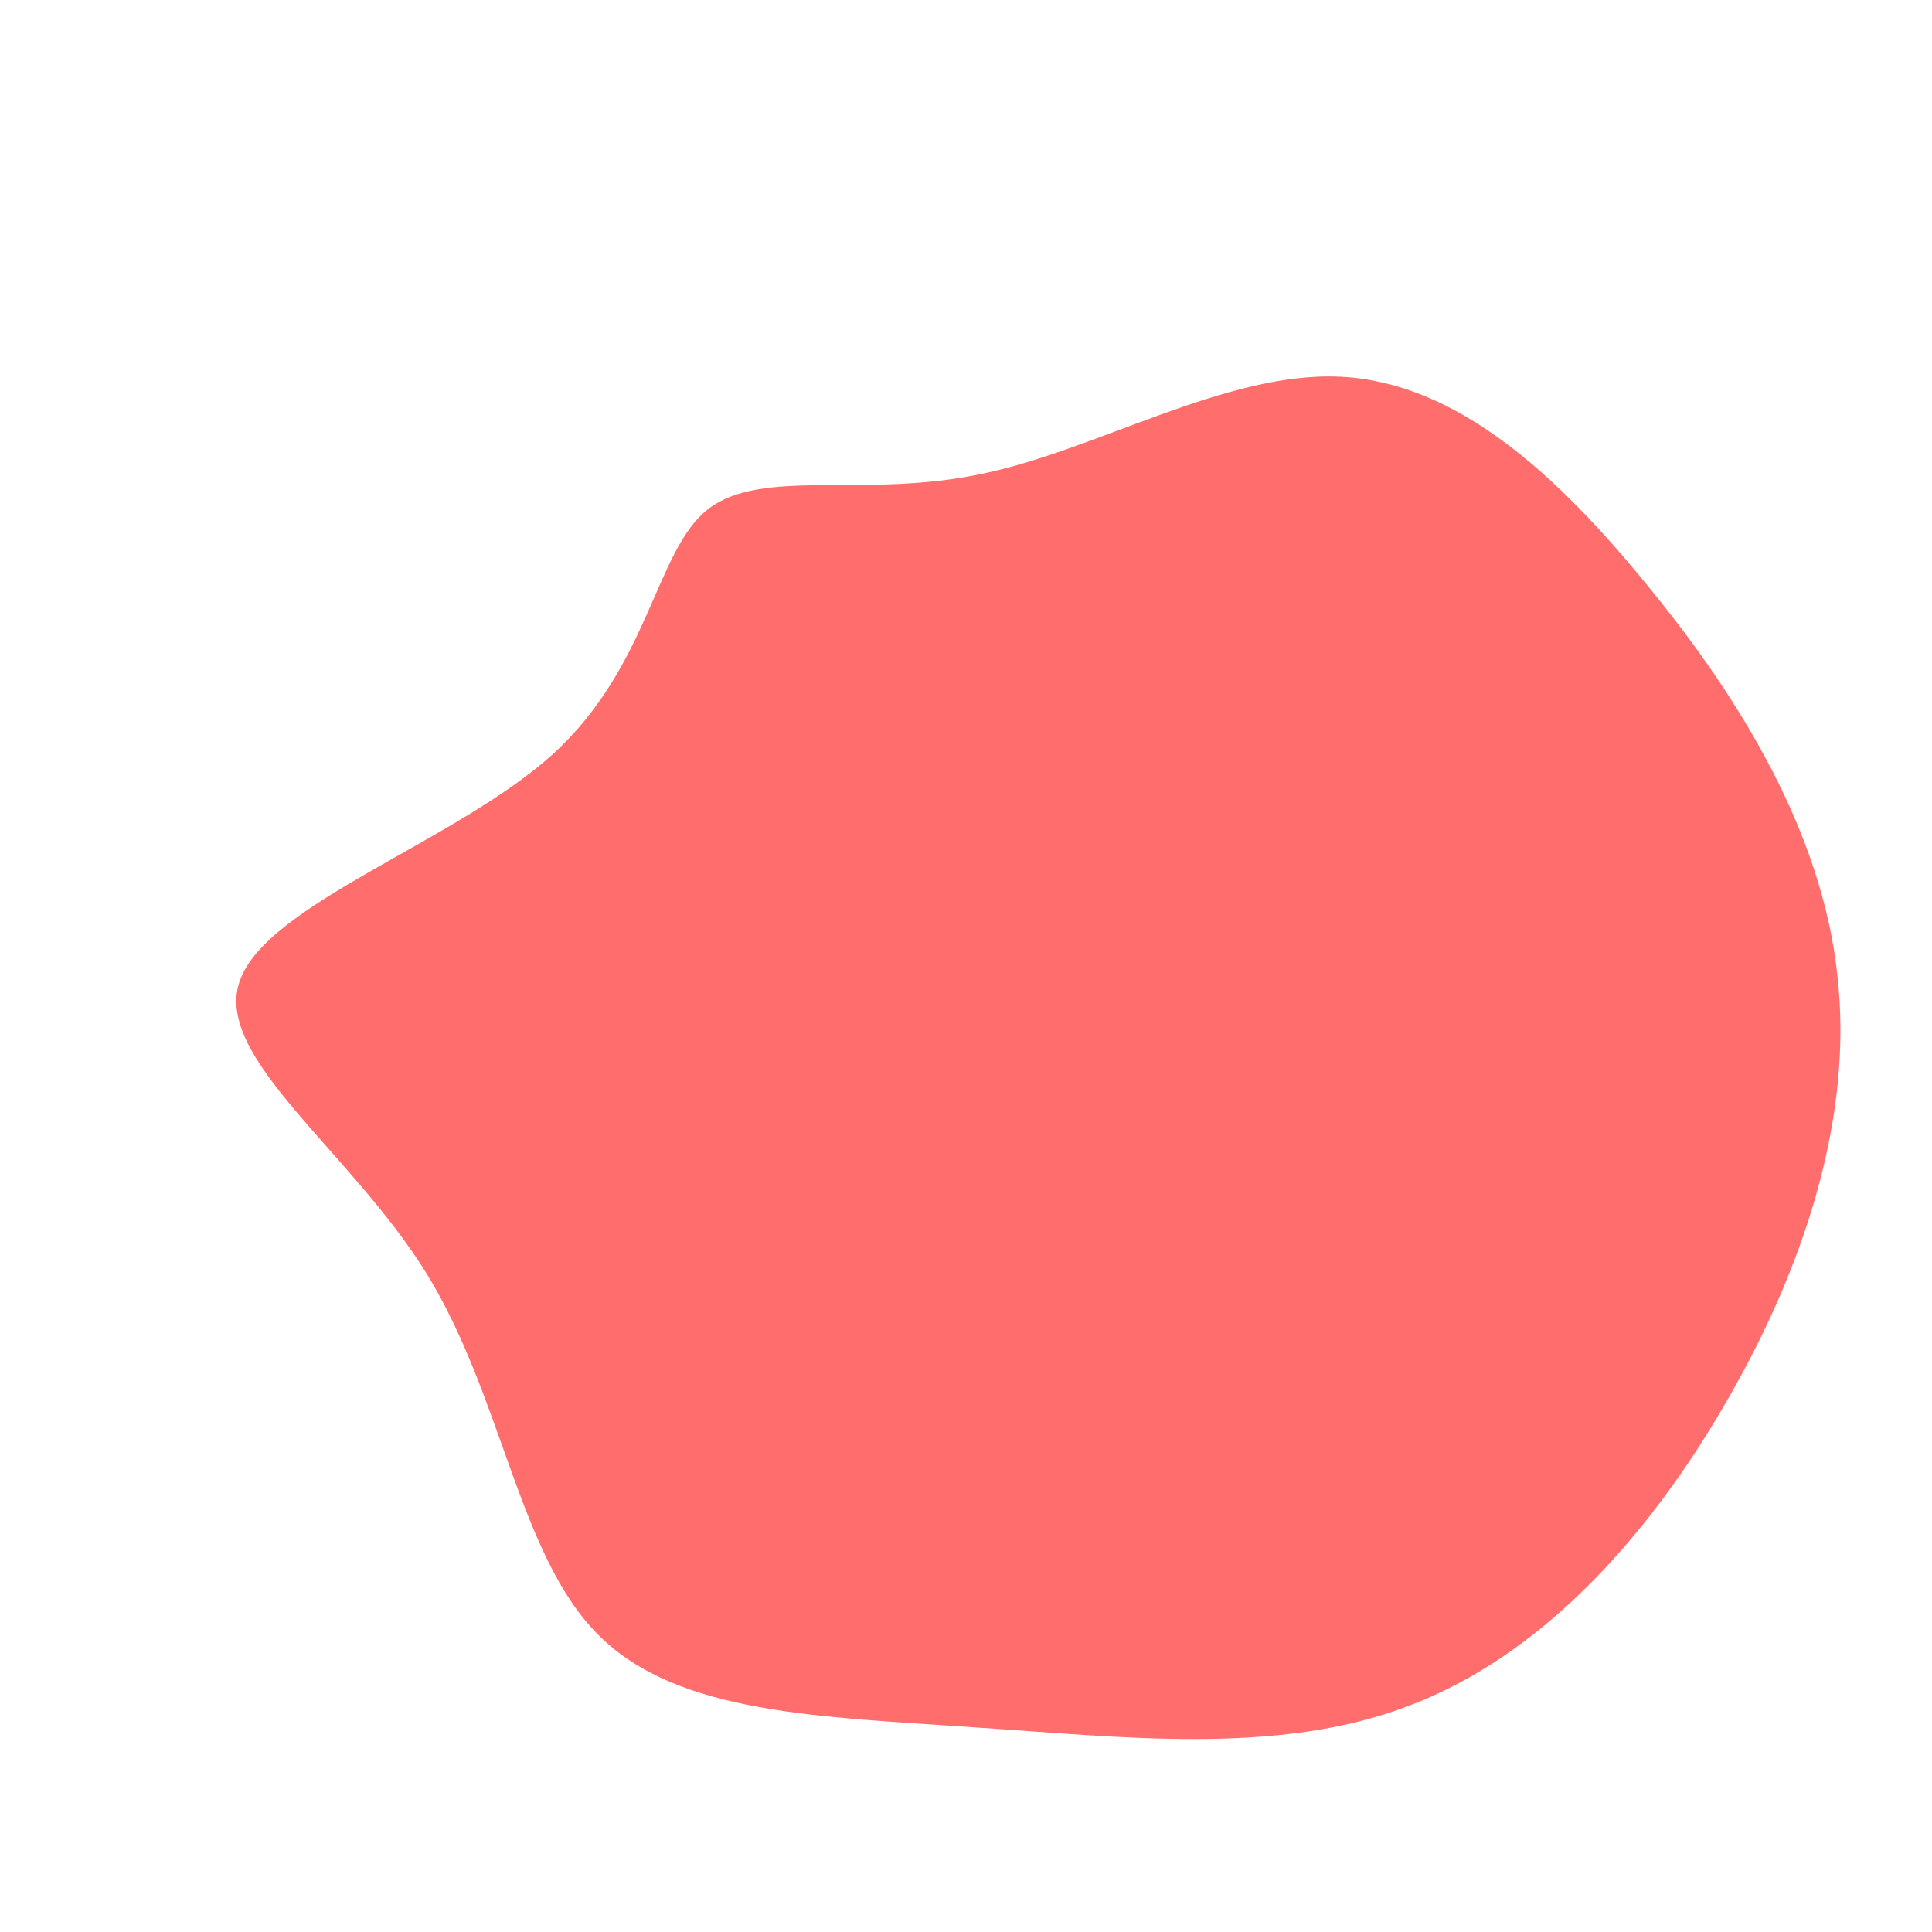 <?xml version="1.0" standalone="no"?>
<svg viewBox="0 0 200 200" xmlns="http://www.w3.org/2000/svg">
  <path fill="#FF6D6D" d="M38.8,-61C50.8,-60.4,61.2,-50.9,70.7,-39.2C80.2,-27.6,88.6,-13.8,90.2,0.9C91.9,15.7,86.7,31.4,78.6,45.3C70.5,59.3,59.4,71.5,45.8,76.6C32.2,81.8,16.1,79.8,0.6,78.8C-14.9,77.7,-29.8,77.5,-38,69.3C-46.3,61.1,-47.9,44.8,-55.8,31.9C-63.7,19.1,-77.9,9.5,-75.2,1.6C-72.5,-6.4,-52.9,-12.8,-42.8,-21.9C-32.7,-31.1,-32.2,-43,-26.7,-47.3C-21.1,-51.6,-10.6,-48.4,1.4,-50.9C13.4,-53.3,26.9,-61.6,38.8,-61Z" transform="translate(100 100)" />
</svg>
